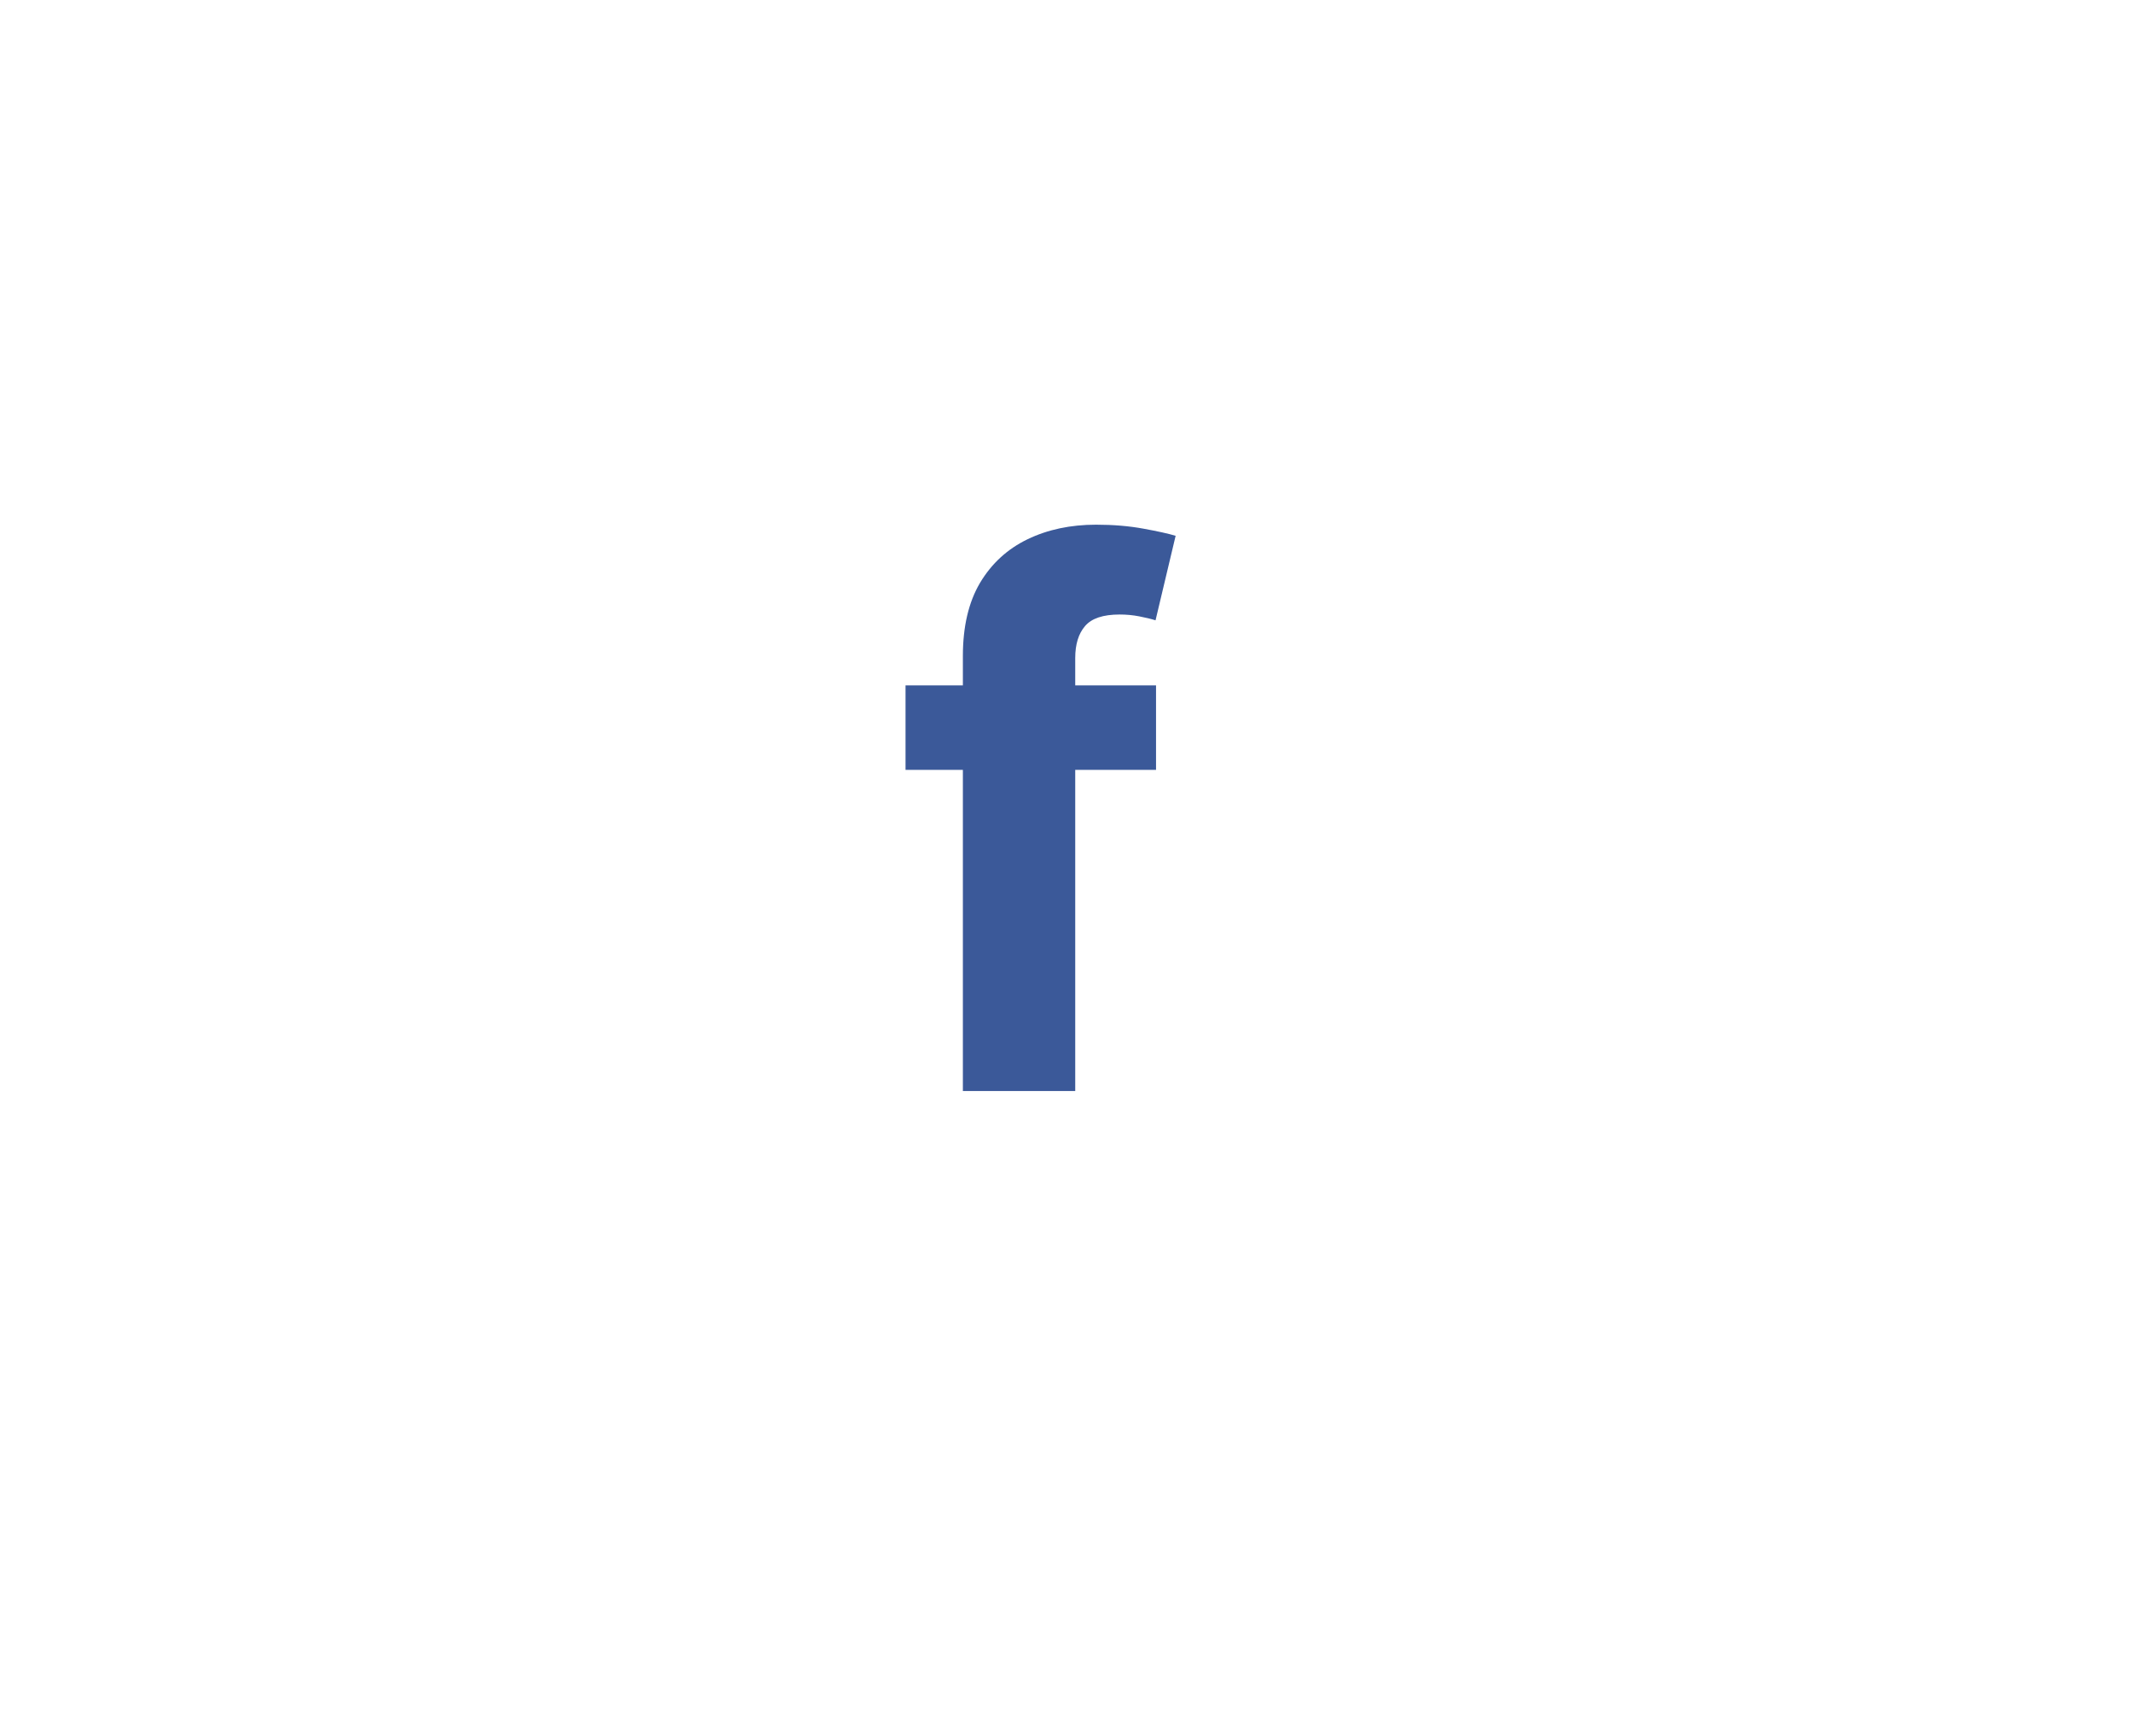 <?xml version="1.0" encoding="UTF-8"?>
<svg fill="none" viewBox="0 0 43 35" xmlns="http://www.w3.org/2000/svg">
<g filter="url(#a)">
<rect x="3.558" y="2" width="36.116" height="28.318" rx="3" fill="#fff"/>
</g>
<path d="m23.305 13.818v1.704h-5.05v-1.704h5.05zm-3.894 8.182v-8.773c0-0.593 0.115-1.085 0.346-1.476 0.234-0.391 0.554-0.684 0.959-0.879s0.865-0.293 1.38-0.293c0.348 0 0.666 0.027 0.954 0.08 0.291 0.053 0.508 0.101 0.65 0.144l-0.405 1.704c-0.089-0.028-0.199-0.055-0.33-0.08-0.128-0.025-0.259-0.037-0.394-0.037-0.334 0-0.566 0.078-0.698 0.234-0.131 0.153-0.197 0.367-0.197 0.644v8.73h-2.264z" fill="#3B5999"/>
<defs>
<filter id="a" x=".558" y="0" width="42.116" height="34.318" color-interpolation-filters="sRGB" filterUnits="userSpaceOnUse">
<feFlood flood-opacity="0" result="BackgroundImageFix"/>
<feColorMatrix in="SourceAlpha" result="hardAlpha" values="0 0 0 0 0 0 0 0 0 0 0 0 0 0 0 0 0 0 127 0"/>
<feOffset dy="1"/>
<feGaussianBlur stdDeviation="1.5"/>
<feColorMatrix values="0 0 0 0 0.196 0 0 0 0 0.196 0 0 0 0 0.278 0 0 0 0.1 0"/>
<feBlend in2="BackgroundImageFix" result="effect1_dropShadow_1718_66067"/>
<feColorMatrix in="SourceAlpha" result="hardAlpha" values="0 0 0 0 0 0 0 0 0 0 0 0 0 0 0 0 0 0 127 0"/>
<feOffset/>
<feGaussianBlur stdDeviation="0.5"/>
<feColorMatrix values="0 0 0 0 0.047 0 0 0 0 0.102 0 0 0 0 0.294 0 0 0 0.2 0"/>
<feBlend in2="effect1_dropShadow_1718_66067" result="effect2_dropShadow_1718_66067"/>
<feBlend in="SourceGraphic" in2="effect2_dropShadow_1718_66067" result="shape"/>
</filter>
</defs>
</svg>
